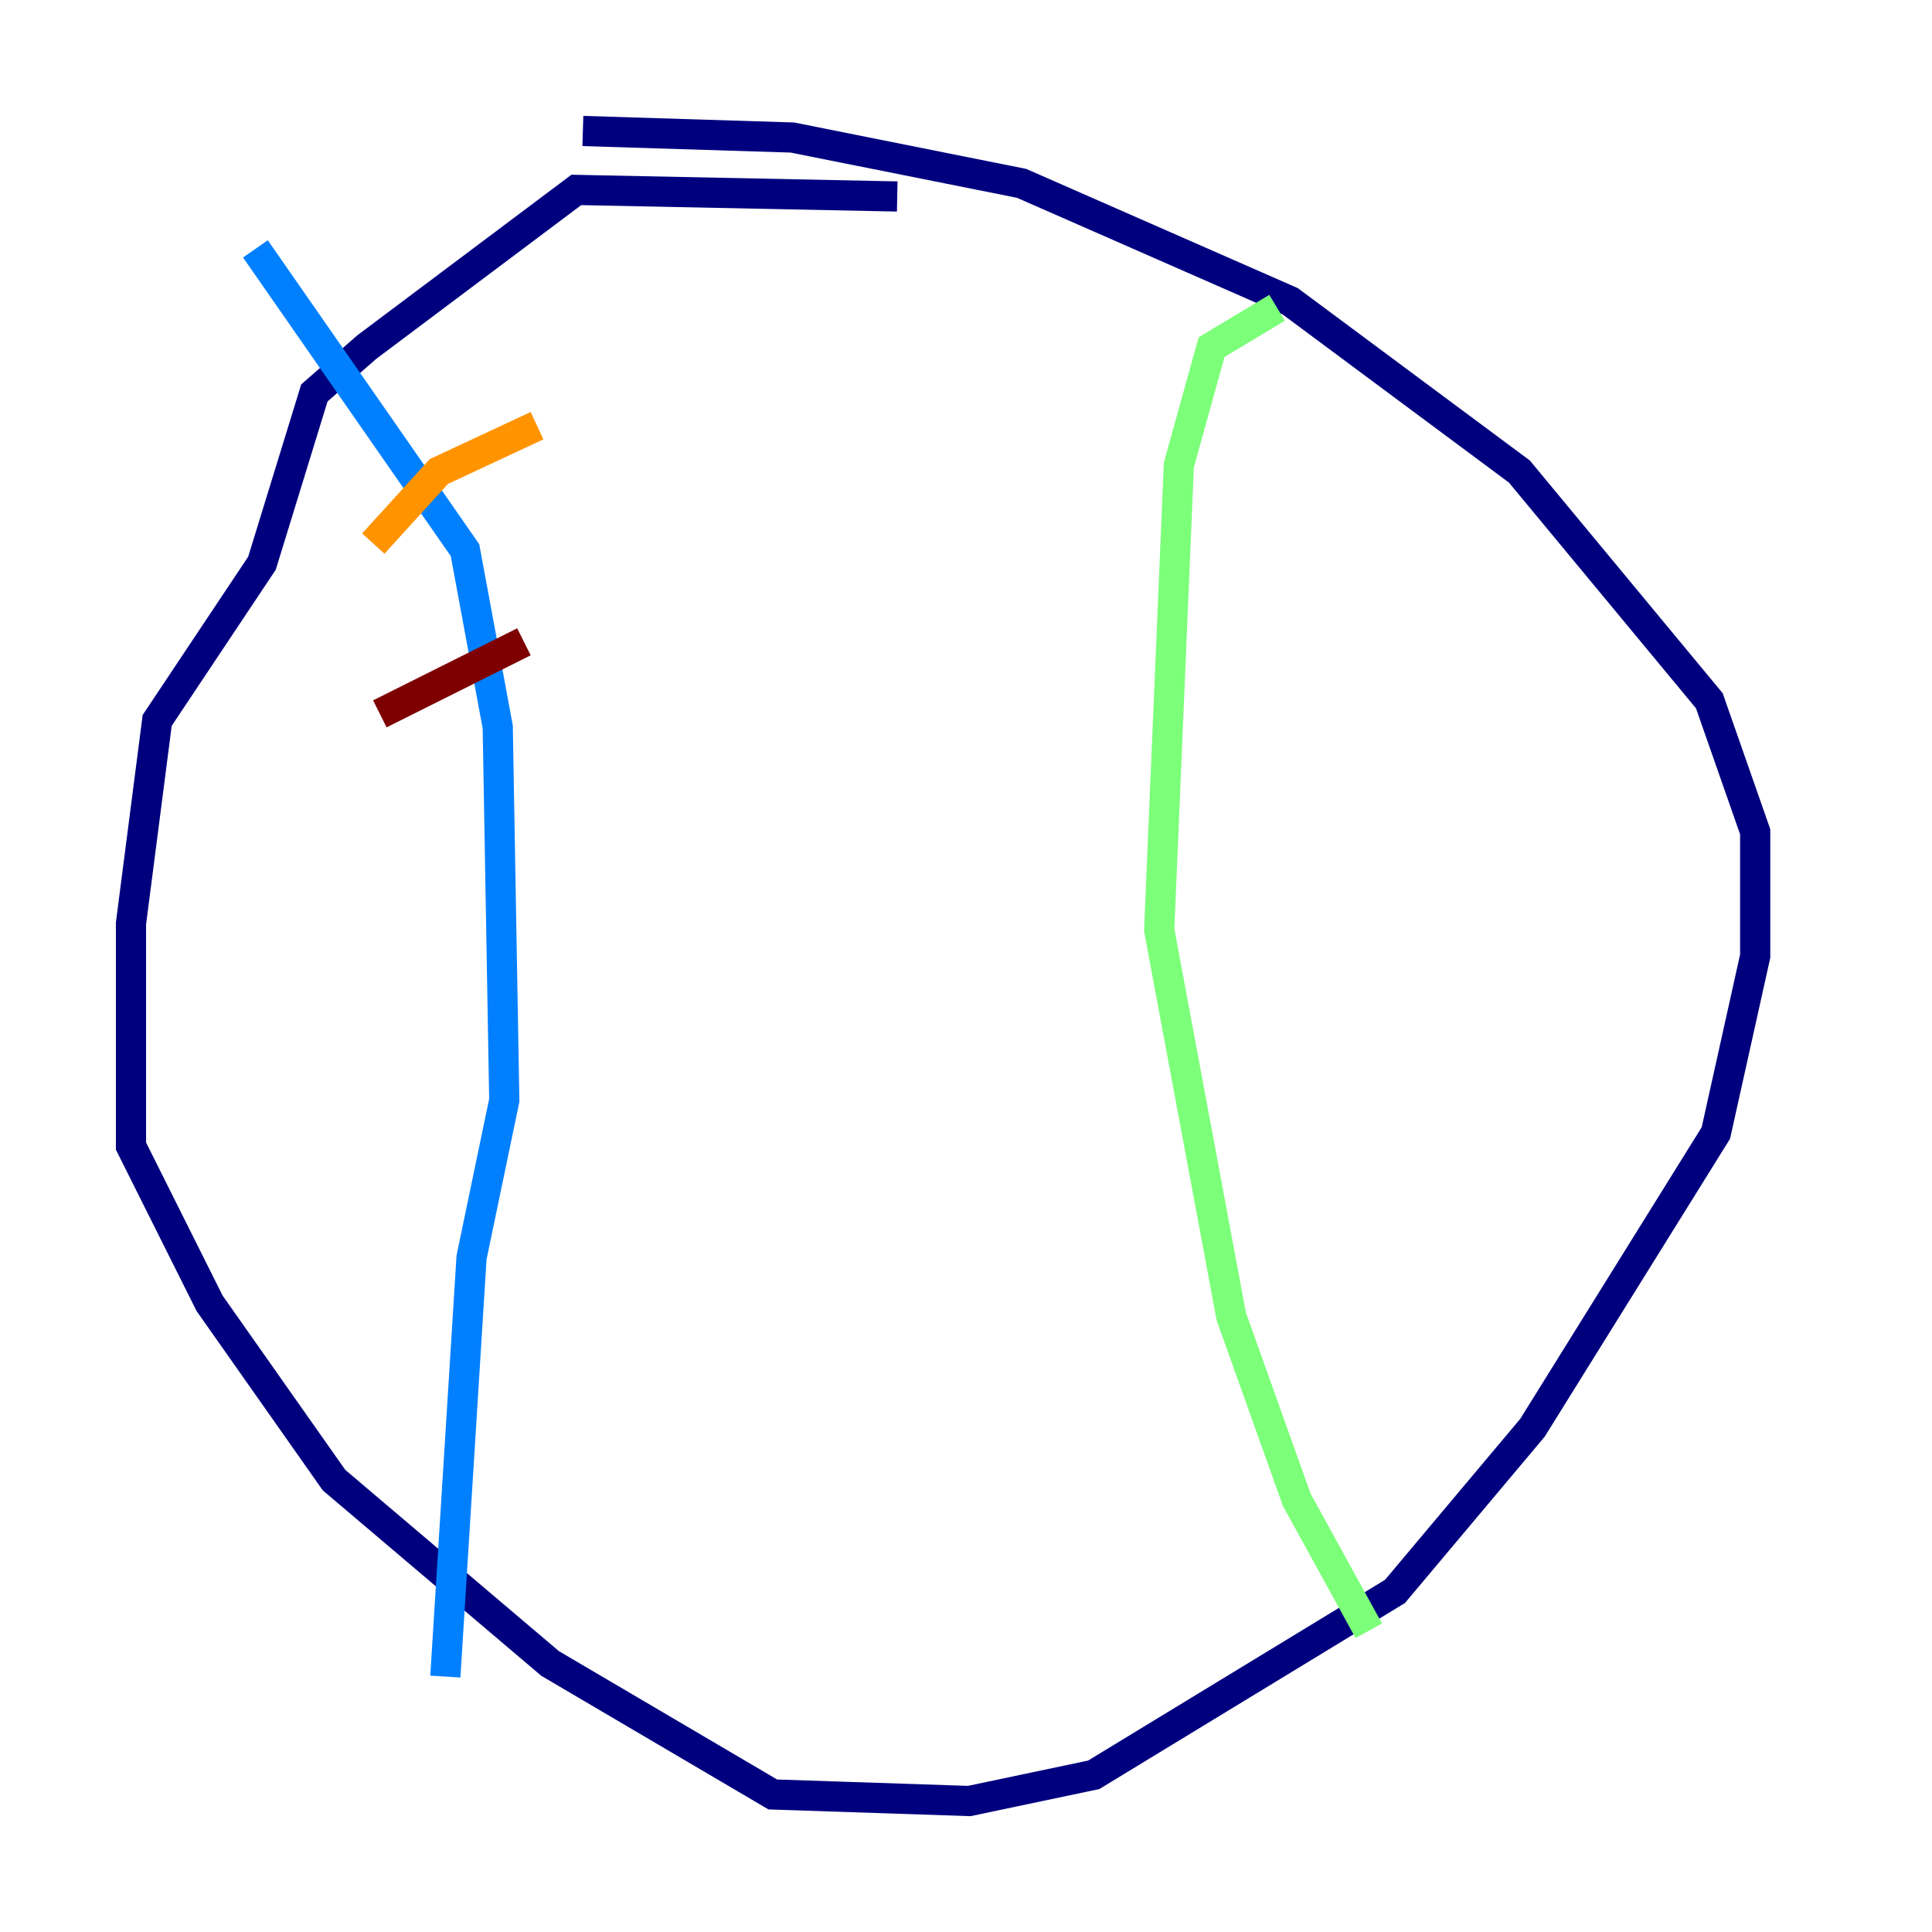 <?xml version="1.0" encoding="utf-8" ?>
<svg baseProfile="tiny" height="128" version="1.2" viewBox="0,0,128,128" width="128" xmlns="http://www.w3.org/2000/svg" xmlns:ev="http://www.w3.org/2001/xml-events" xmlns:xlink="http://www.w3.org/1999/xlink"><defs /><polyline fill="none" points="59.444,13.017 38.183,12.583 24.298,22.997 20.827,26.034 17.356,37.315 10.414,47.729 8.678,61.18 8.678,75.932 13.885,86.346 22.129,98.061 36.447,110.21 51.2,118.888 64.217,119.322 72.461,117.586 92.42,105.437 101.532,94.59 113.681,75.064 116.285,63.349 116.285,55.105 113.248,46.427 100.664,31.241 85.478,19.959 67.688,12.149 52.502,9.112 38.617,8.678" stroke="#00007f" stroke-width="2" /><polyline fill="none" points="16.922,16.488 30.807,36.447 32.976,48.163 33.41,72.895 31.241,83.308 29.505,111.078" stroke="#0080ff" stroke-width="2" /><polyline fill="none" points="84.61,20.393 80.271,22.997 78.102,30.807 76.8,61.614 81.573,87.214 85.912,99.363 90.685,108.041" stroke="#7cff79" stroke-width="2" /><polyline fill="none" points="24.732,36.014 29.071,31.241 35.58,28.203" stroke="#ff9400" stroke-width="2" /><polyline fill="none" points="25.166,47.295 34.712,42.522" stroke="#7f0000" stroke-width="2" /></svg>